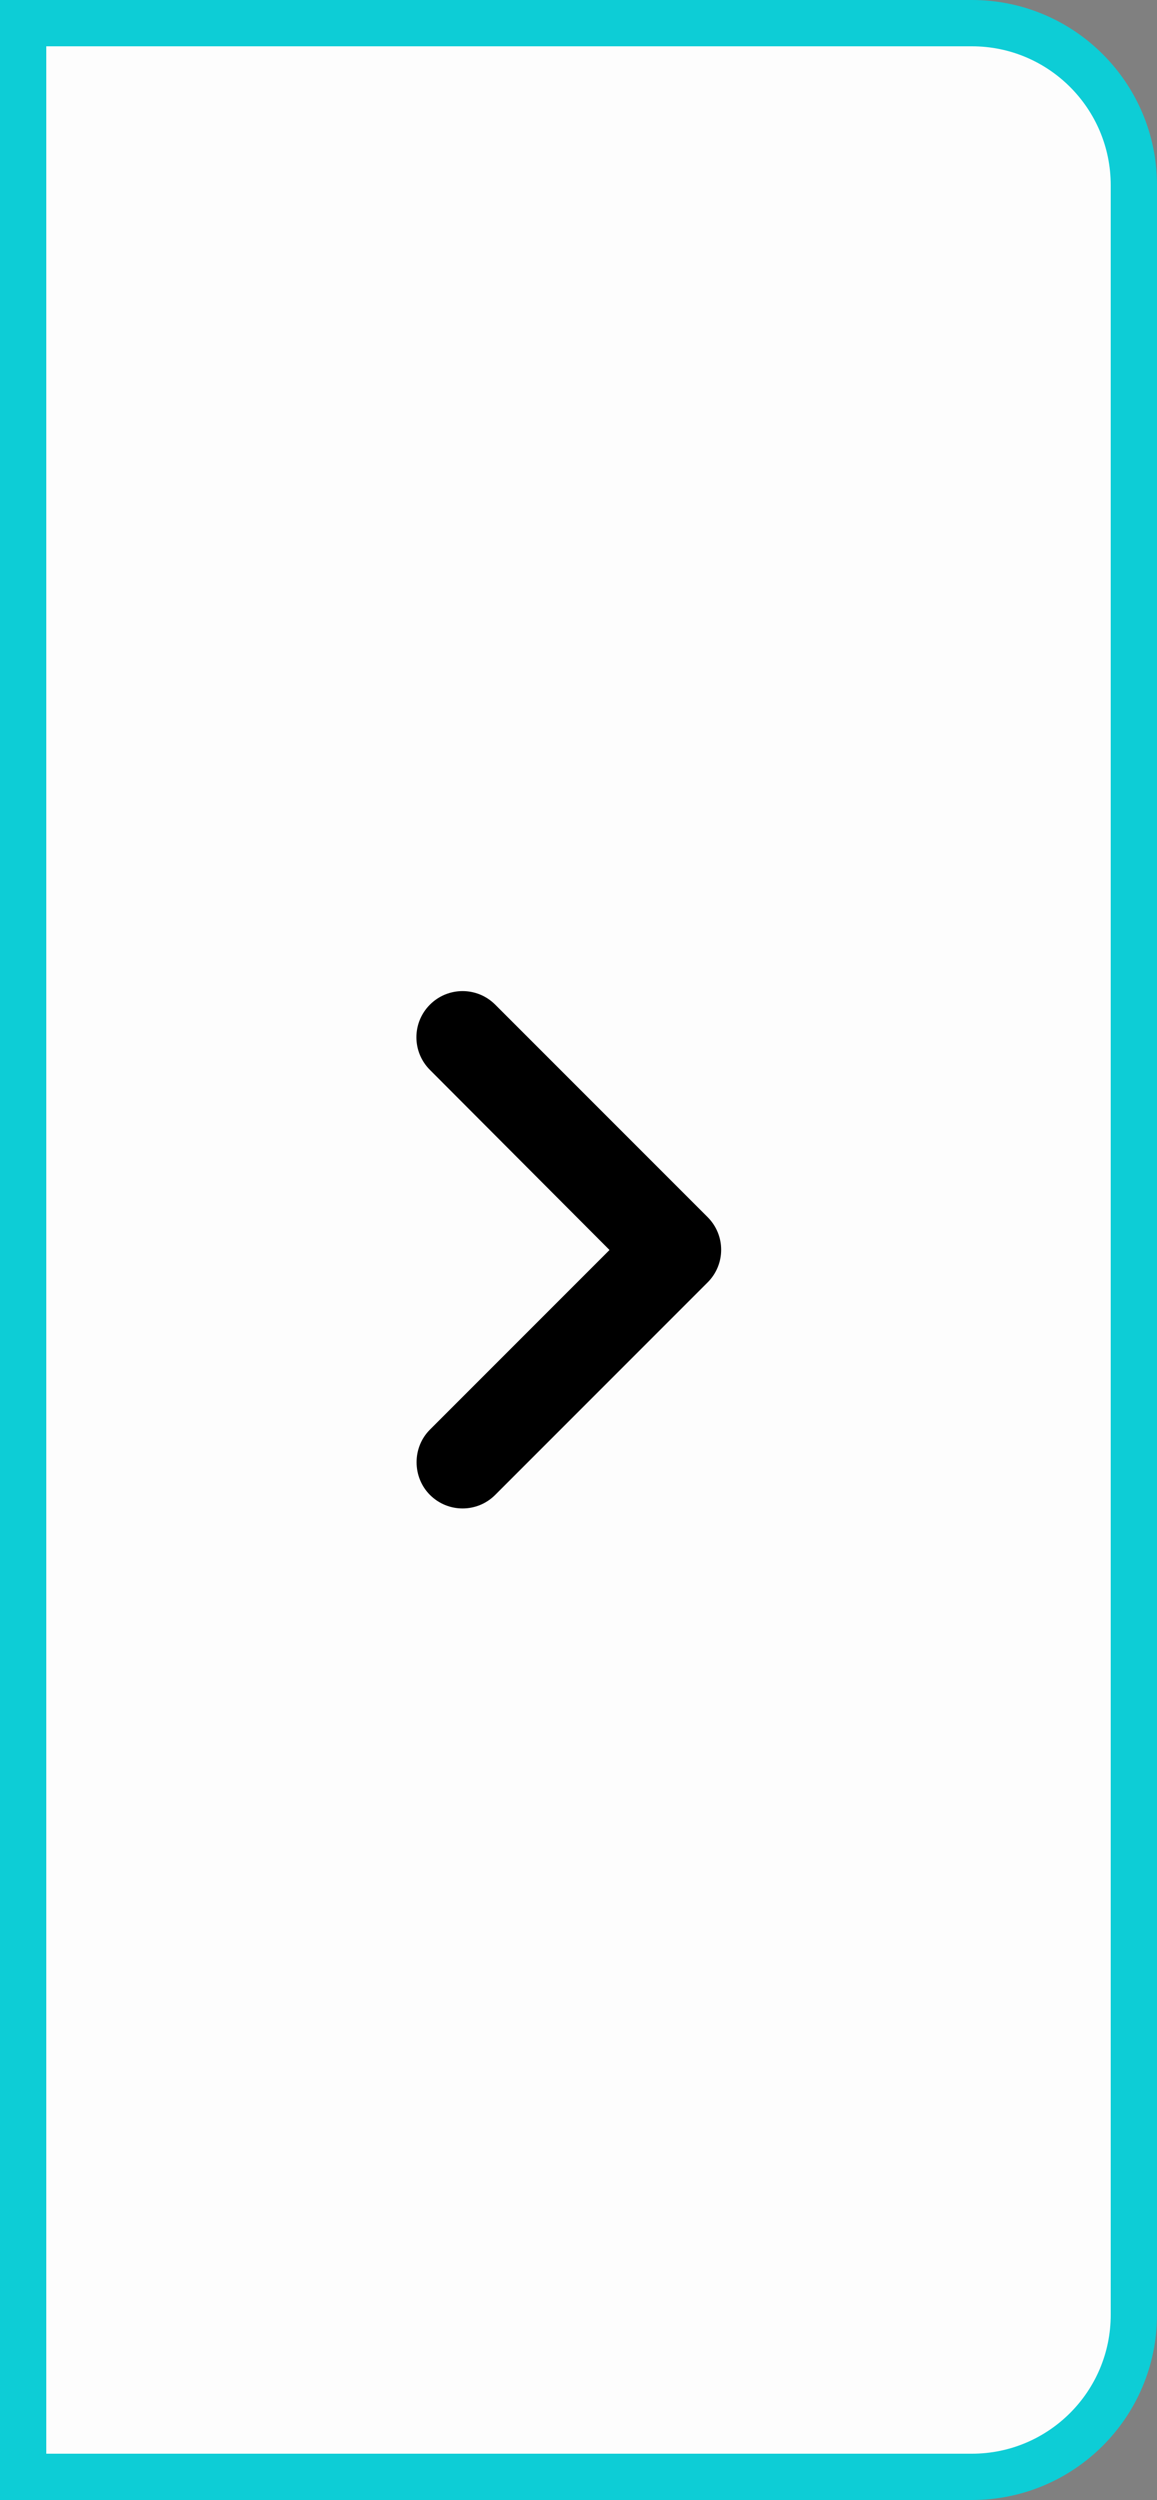 <svg width="25" height="54" viewBox="0 0 25 54" fill="none" xmlns="http://www.w3.org/2000/svg">
<rect x="0" y="0" width="25" height="54" fill="#808080" stroke="none"/>
<path d="M0.5 0.5H21C22.933 0.5 24.5 2.067 24.5 4V50C24.5 51.933 22.933 53.5 21 53.5H0.5V0.5Z" fill="#FDFDFD" stroke="#0DCDD6"/>
<g clip-path="url(#clip0_25_1206)">
<path d="M9.29 32.29C9.68 32.68 10.31 32.68 10.7 32.29L15.29 27.7C15.68 27.31 15.68 26.68 15.29 26.29L10.7 21.7C10.31 21.31 9.68 21.31 9.29 21.7C8.9 22.09 8.9 22.72 9.29 23.11L13.17 27L9.29 30.88C8.9 31.27 8.91 31.91 9.29 32.29Z" fill="black"/>
</g>
<defs>
<clipPath id="clip0_25_1206">
<rect width="24" height="24" fill="white" transform="translate(24 39) rotate(-180)"/>
</clipPath>
</defs>
</svg>
